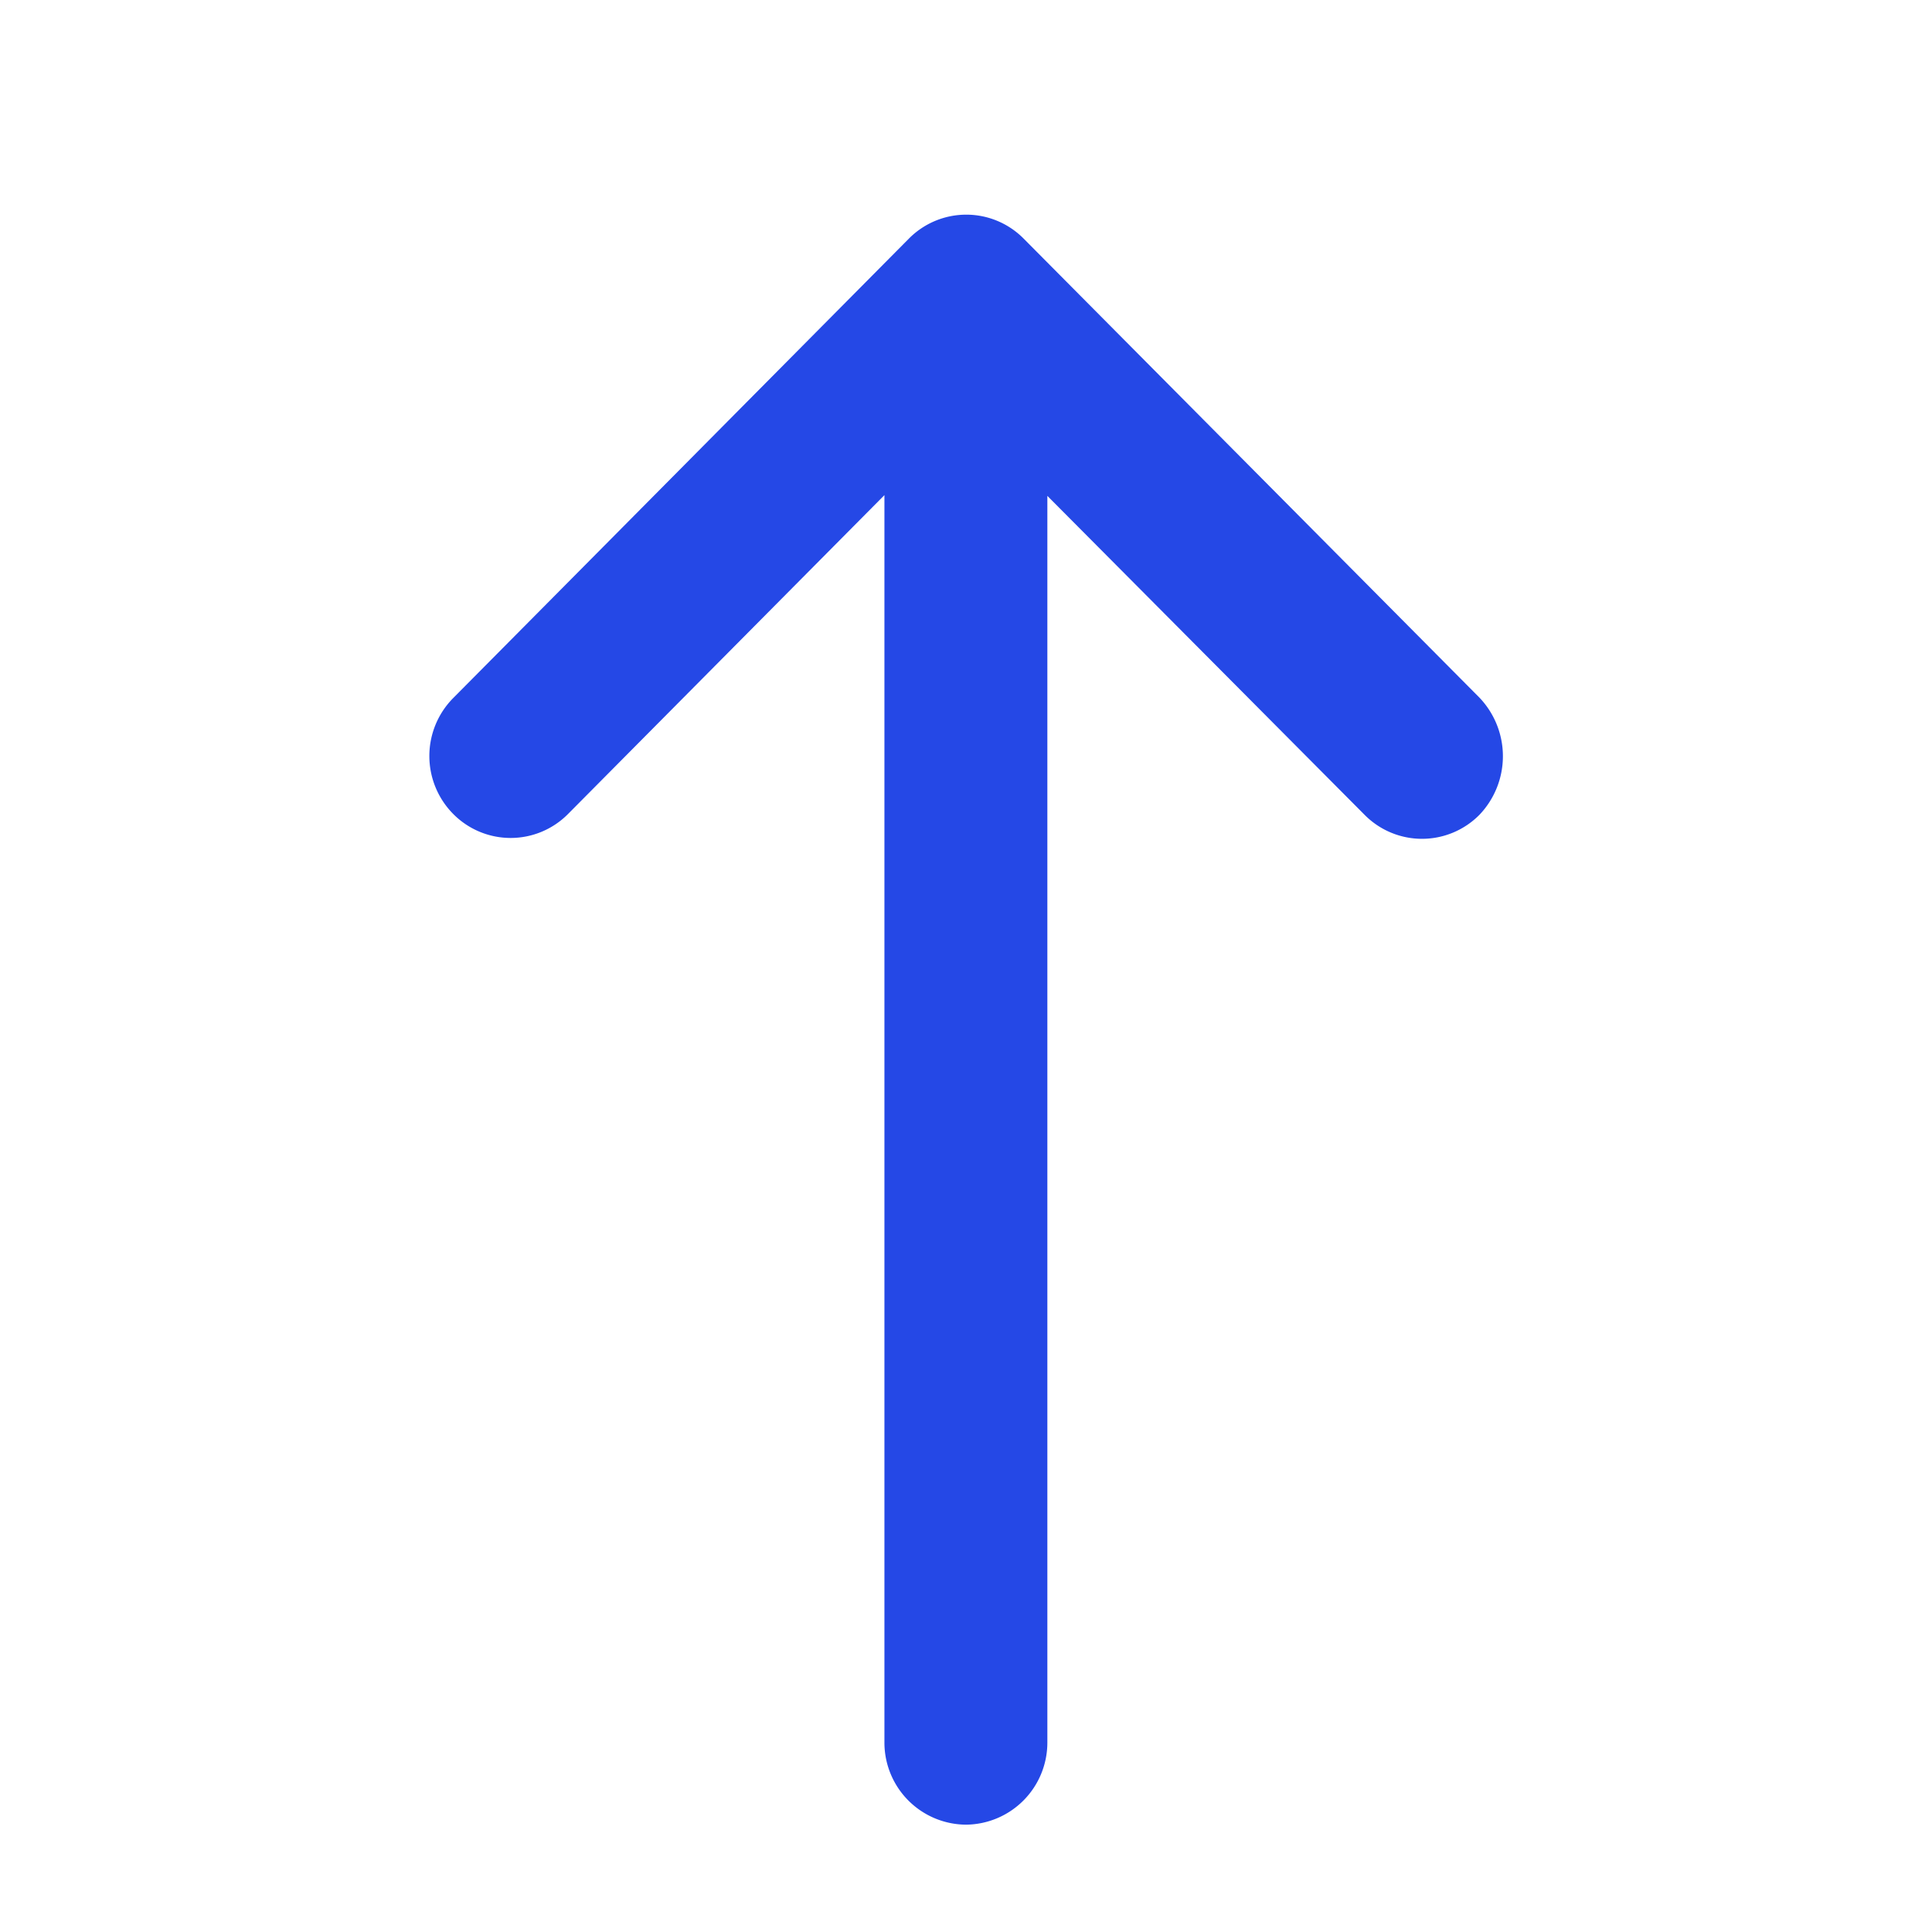 <svg xmlns="http://www.w3.org/2000/svg" width="24" height="24" viewBox="0 0 18 18">
  <g id="south-24px" transform="translate(0 18)">
    <rect id="Rectangle" width="18" height="18" transform="translate(0 -18)" fill="none"/>
    <path id="Path" d="M9.784-9.409h0a.752.752,0,0,1-1.071,0L5.758-12.38V-.766A.765.765,0,0,1,5,0H5A.765.765,0,0,1,4.24-.766V-12.387L1.293-9.417a.752.752,0,0,1-1.071,0h0a.767.767,0,0,1,0-1.079l4.245-4.28a.752.752,0,0,1,1.071,0L9.784-10.5A.791.791,0,0,1,9.784-9.409Z" transform="translate(4 -1)" fill="#2548e6"/>
  </g>
</svg>
